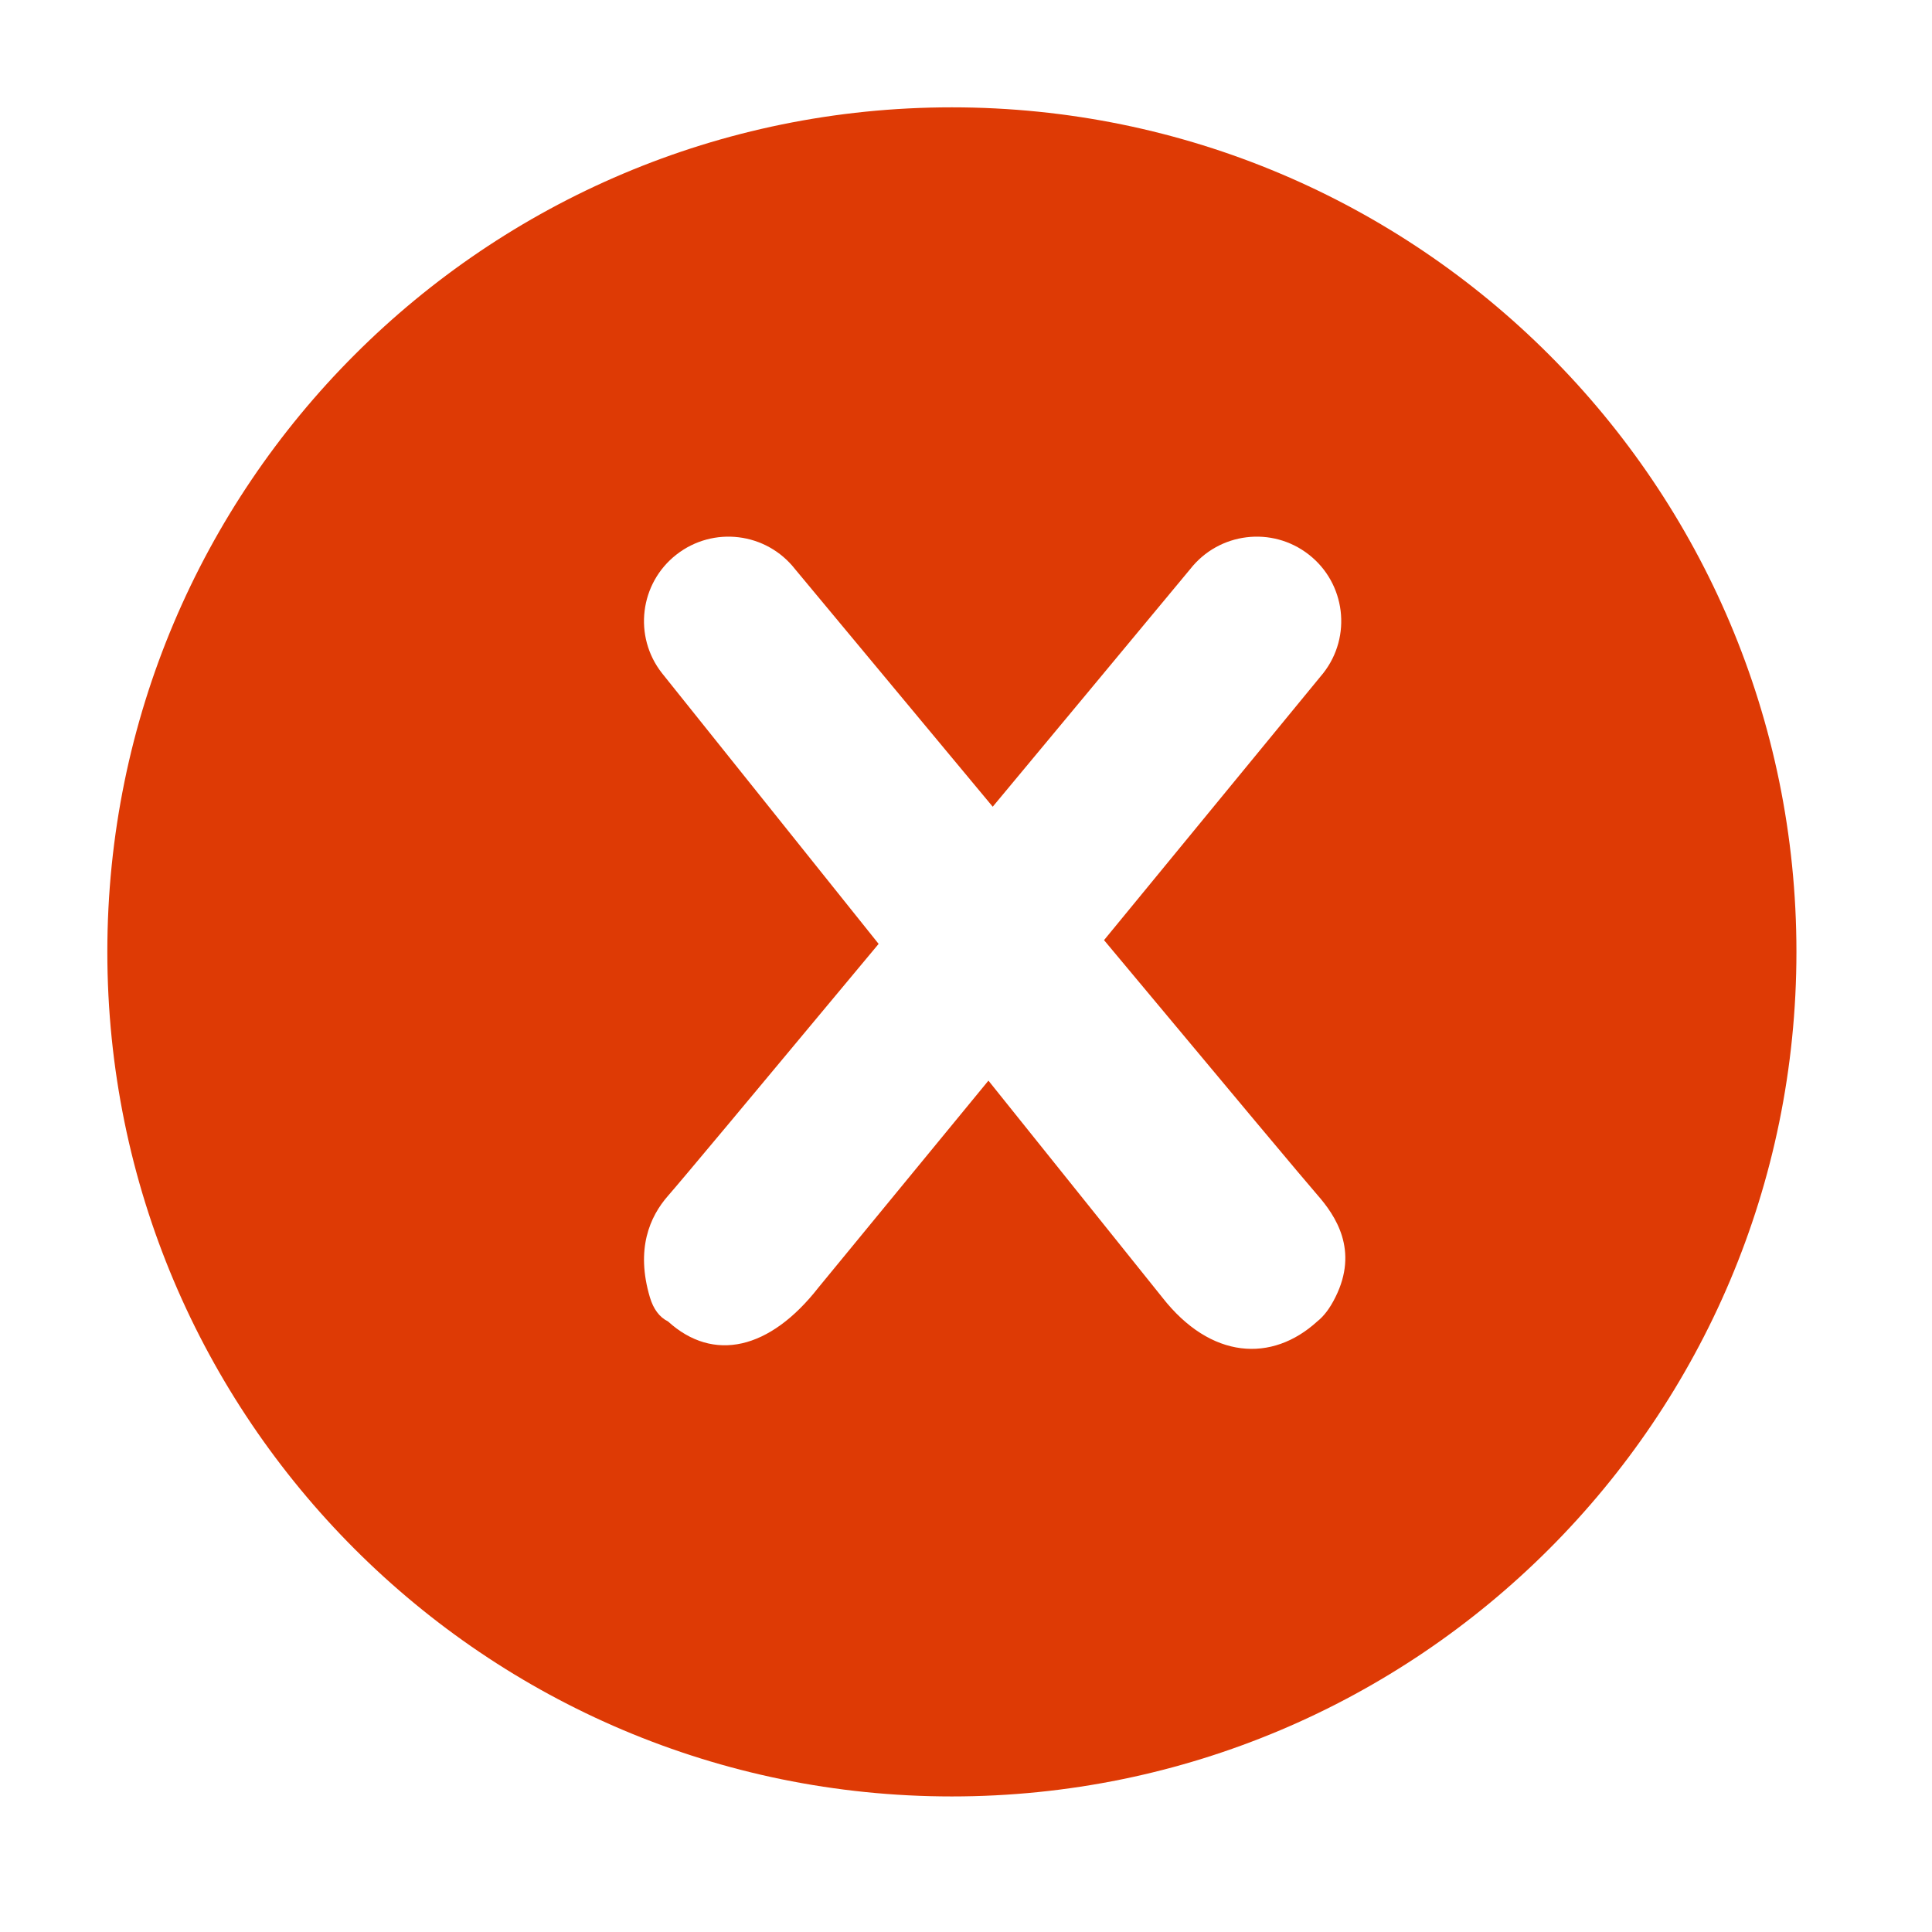 <?xml version="1.0" encoding="UTF-8"?>
<svg width="18px" height="18px" viewBox="0 0 18 18" version="1.1" xmlns="http://www.w3.org/2000/svg" xmlns:xlink="http://www.w3.org/1999/xlink">
    <title>关闭</title>
    <g id="pc端" stroke="none" stroke-width="1" fill="none" fill-rule="evenodd">
        <g id="icon" transform="translate(-711, -557)" fill-rule="nonzero">
            <g id="打勾_有圈" transform="translate(711, 557)">
                <rect id="矩形" fill="#000000" opacity="0" x="0" y="0" width="18" height="18"></rect>
                <path d="M8.868,1 C13.214,1 16.737,4.523 16.737,8.868 C16.737,13.214 13.214,16.737 8.868,16.737 C4.523,16.737 1,13.214 1,8.868 C1,4.523 4.523,1 8.868,1 Z M12.194,5.167 C11.851,4.899 11.357,4.96 11.089,5.302 C10.404,6.127 9.791,6.865 9.249,7.516 C8.708,6.866 8.094,6.128 7.407,5.302 C7.139,4.96 6.645,4.899 6.302,5.167 C5.96,5.434 5.899,5.929 6.167,6.271 L8.186,8.794 C6.994,10.226 6.34,11.009 6.223,11.142 C6.054,11.335 5.921,11.637 6.055,12.087 C6.088,12.197 6.144,12.272 6.223,12.311 C6.646,12.696 7.172,12.576 7.625,11.996 L9.209,10.068 L10.828,12.087 C11.281,12.667 11.851,12.696 12.273,12.311 C12.335,12.262 12.391,12.188 12.441,12.087 C12.662,11.647 12.442,11.325 12.273,11.132 C12.156,10.998 11.494,10.207 10.286,8.759 L12.329,6.271 C12.597,5.929 12.536,5.434 12.194,5.167 Z" id="形状" fill="#DE3A05"></path>
            </g>
        </g>
    </g>
</svg>